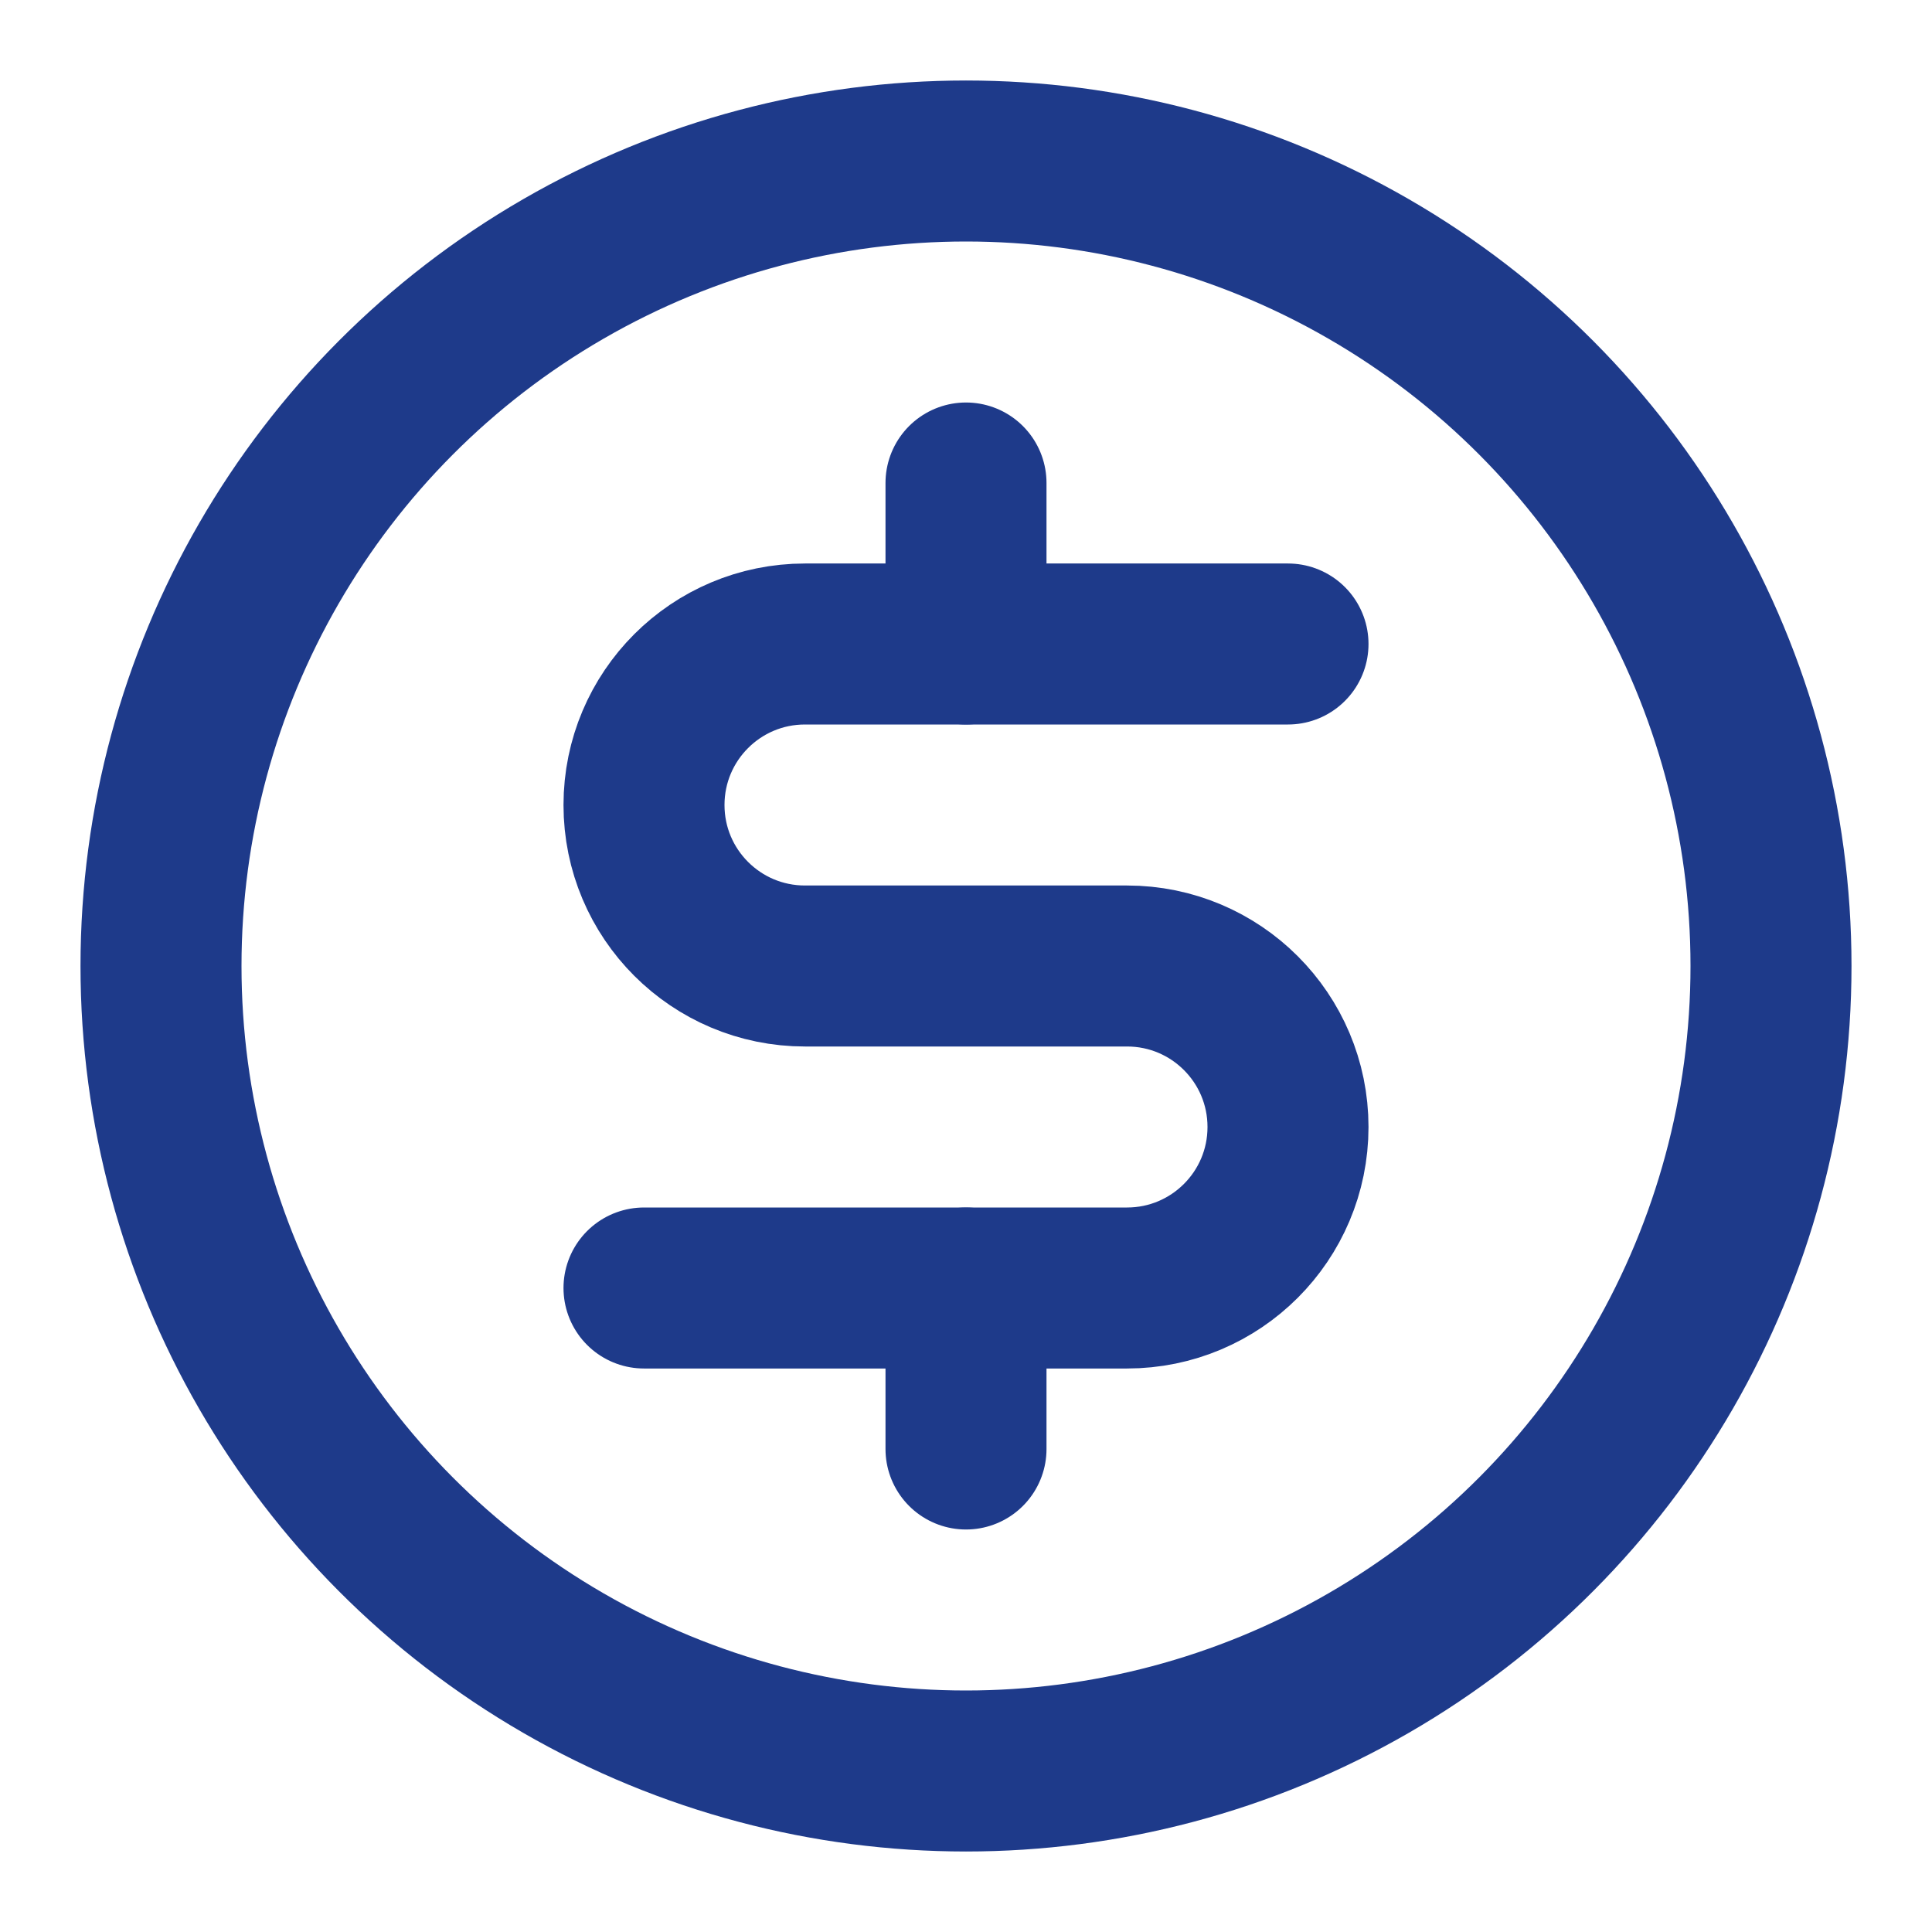 <?xml version="1.0" encoding="UTF-8"?>
<svg width="60" height="60" viewBox="0 0 24 24" fill="none" xmlns="http://www.w3.org/2000/svg">
  <circle cx="12" cy="12" r="10" stroke="#1e3a8a" stroke-width="2" stroke-linecap="round" stroke-linejoin="round"/>
  <path d="M16 8H10C8.895 8 8 8.895 8 10C8 11.105 8.895 12 10 12H14C15.105 12 16 12.895 16 14C16 15.105 15.105 16 14 16H8" stroke="#1e3a8a" stroke-width="2" stroke-linecap="round" stroke-linejoin="round"/>
  <path d="M12 6V8" stroke="#1e3a8a" stroke-width="2" stroke-linecap="round" stroke-linejoin="round"/>
  <path d="M12 16V18" stroke="#1e3a8a" stroke-width="2" stroke-linecap="round" stroke-linejoin="round"/>
</svg>
